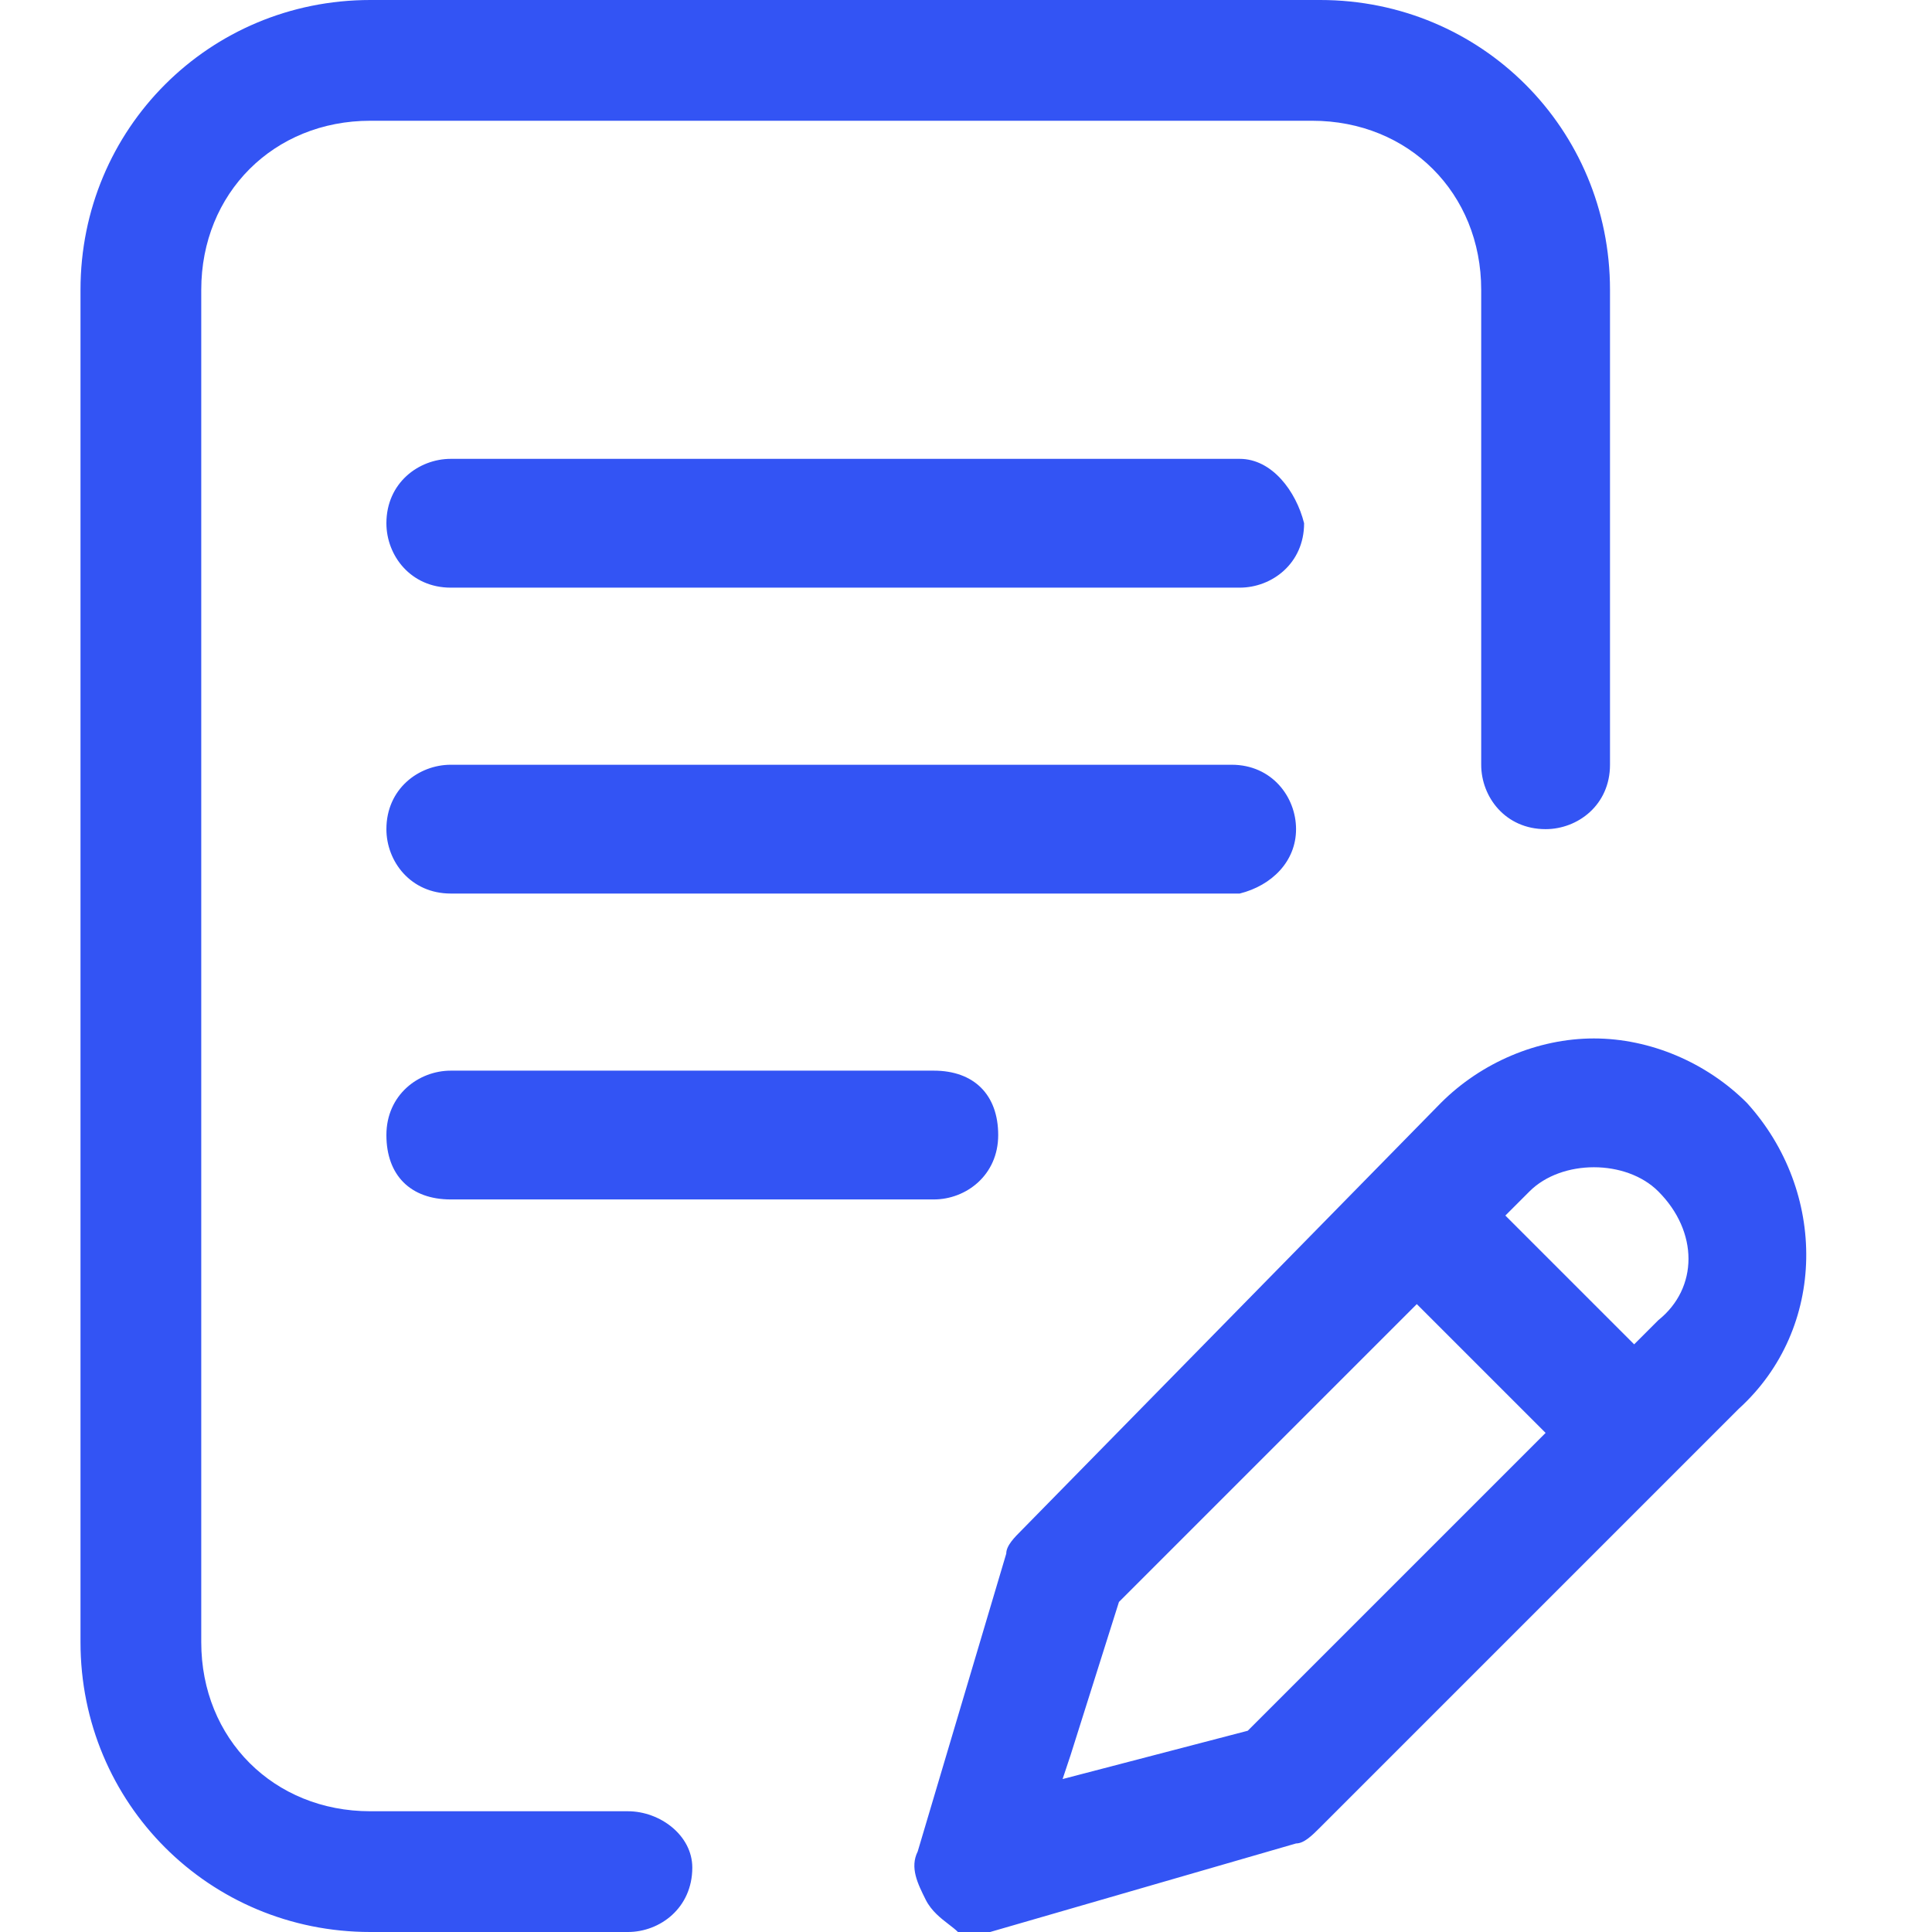 <svg width="24" height="24" viewBox="0 0 24 24" fill="none" xmlns="http://www.w3.org/2000/svg">
<path fill-rule="evenodd" clip-rule="evenodd" d="M4.6 22.5H7.8C8.2 22.5 8.6 22.8 8.6 23.2C8.6 23.7 8.2 24 7.8 24H4.6C2.6 24 1 22.4 1 20.4V3.6C1 1.6 2.6 0 4.6 0H16.4C18.4 0 20 1.6 20 3.6V9.5C20 10 19.6 10.3 19.2 10.3C18.7 10.3 18.4 9.9 18.4 9.5V3.6C18.4 2.4 17.5 1.5 16.3 1.5H4.6C3.4 1.5 2.5 2.4 2.5 3.6V20.4C2.5 21.6 3.4 22.5 4.6 22.5ZM16.1 10.3C16.1 9.9 15.8 9.5 15.3 9.5H5.6C5.2 9.5 4.8 9.8 4.8 10.3C4.8 10.7 5.1 11.1 5.6 11.1H15.4C15.8 11 16.1 10.7 16.1 10.3ZM5.6 13.3C5.2 13.3 4.8 13.6 4.8 14.1C4.8 14.6 5.1 14.9 5.6 14.9H11.6C12 14.9 12.4 14.6 12.4 14.1C12.4 13.6 12.1 13.3 11.6 13.3H5.6ZM21.7 13.7C21.2 13.2 20.5 12.9 19.8 12.9C19.1 12.9 18.4 13.2 17.9 13.7L12.7 19L12.7 19C12.6 19.1 12.5 19.2 12.5 19.3L11.4 23C11.3 23.2 11.4 23.4 11.5 23.6C11.57 23.739 11.688 23.83 11.787 23.906L11.787 23.906C11.83 23.939 11.87 23.97 11.9 24H12.1H12.3L16.1 22.9C16.2 22.9 16.3 22.8 16.4 22.7L21.6 17.5C22.7 16.5 22.7 14.8 21.7 13.7ZM15.5 21.5L13.2 22.1L13.3 21.8L13.9 19.9L17.6 16.2L19.2 17.8L15.5 21.5ZM20.6 16.4L20.3 16.7L18.7 15.1L19 14.8C19.2 14.6 19.5 14.5 19.8 14.5C20.1 14.5 20.4 14.6 20.6 14.8C21.1 15.3 21.1 16 20.6 16.4ZM5.6 5.7H15.4C15.8 5.7 16.1 6.1 16.2 6.5C16.2 7 15.8 7.3 15.4 7.3H5.6C5.1 7.3 4.8 6.9 4.8 6.5C4.8 6 5.2 5.7 5.6 5.7Z" fill="#3354F4"/>
</svg>
